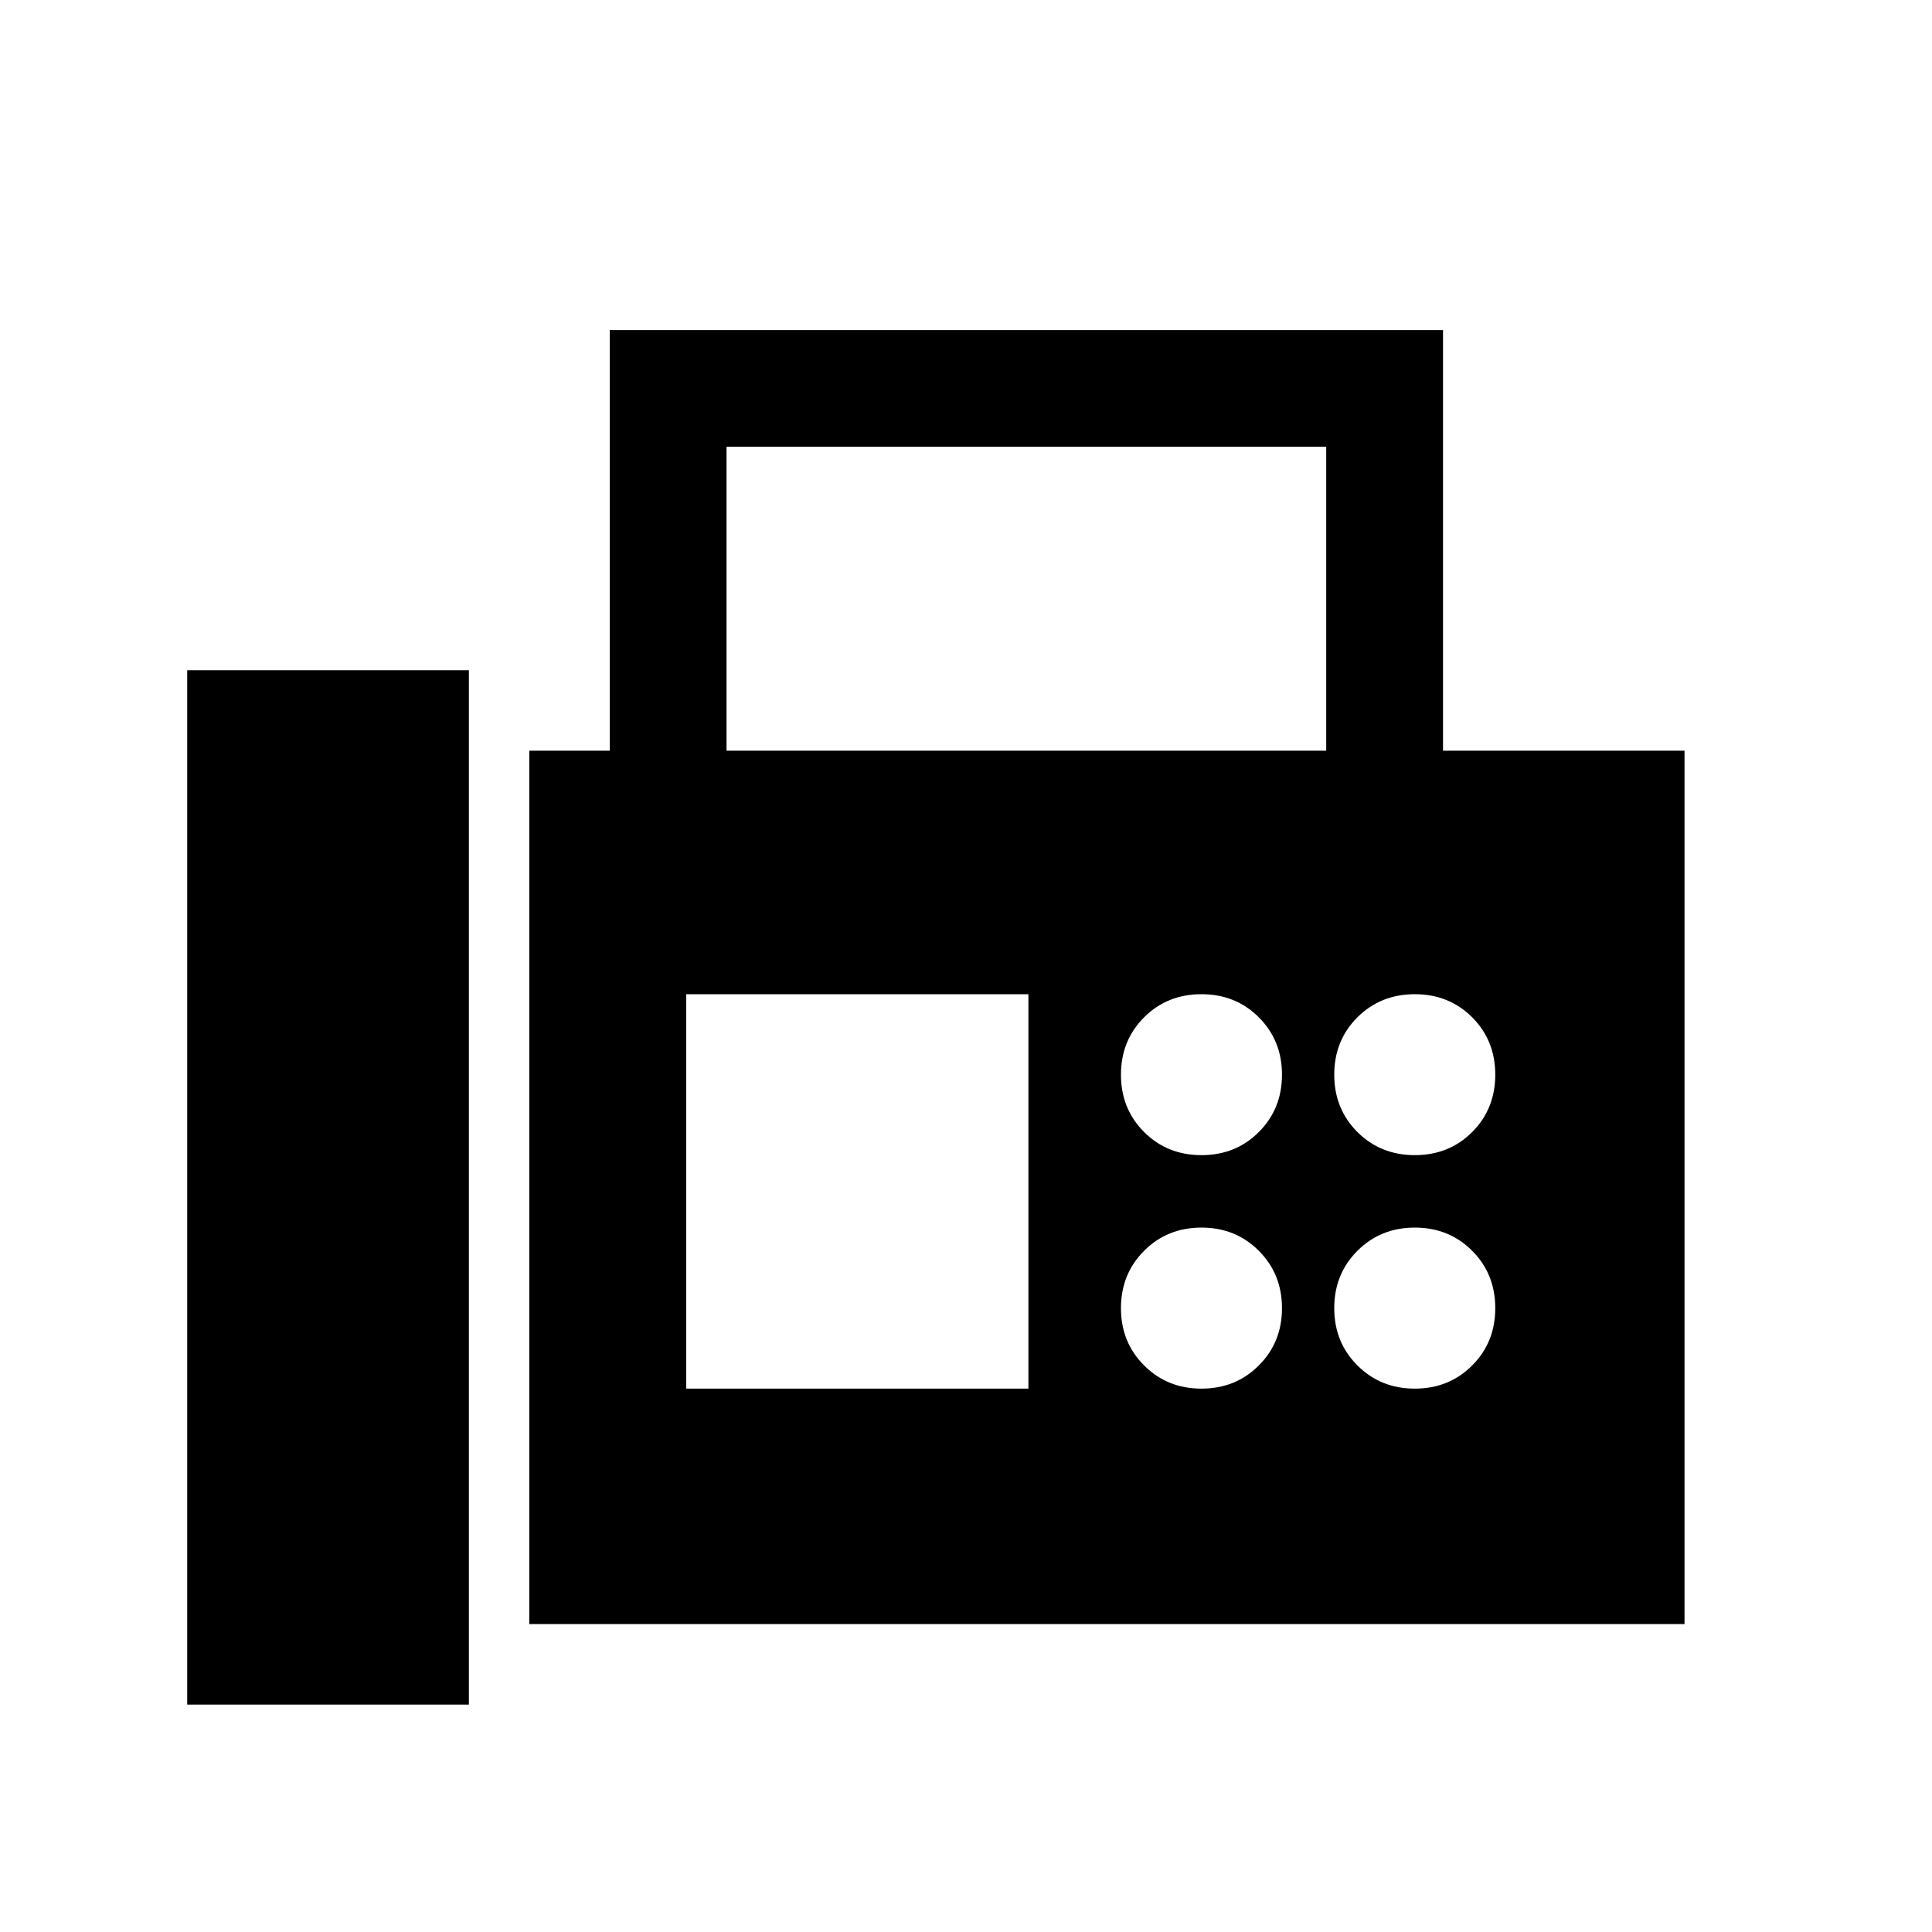 <svg xmlns="http://www.w3.org/2000/svg" height="20" width="20"><path d="M5.479 16.812V7.771h.833V3.417h8.626v4.354h2.5v9.041Zm-3.541.834h2.916V6.938H1.938Zm5.583-9.875h6.208V4.625H7.521Zm4.917 4.187q.354 0 .593-.239.24-.24.24-.594t-.24-.594q-.239-.239-.593-.239-.355 0-.594.239-.24.24-.24.594t.24.594q.239.239.594.239Zm2.208 0q.354 0 .594-.239.239-.24.239-.594t-.239-.594q-.24-.239-.594-.239t-.594.239q-.24.24-.24.594t.24.594q.24.239.594.239Zm-2.208 2.417q.354 0 .593-.24.24-.239.24-.593t-.24-.594q-.239-.24-.593-.24-.355 0-.594.24-.24.24-.24.594t.24.593q.239.24.594.24Zm2.208 0q.354 0 .594-.24.239-.239.239-.593t-.239-.594q-.24-.24-.594-.24t-.594.24q-.24.24-.24.594t.24.593q.24.24.594.24Zm-7.542 0h3.542v-4.083H7.104Z"/></svg>